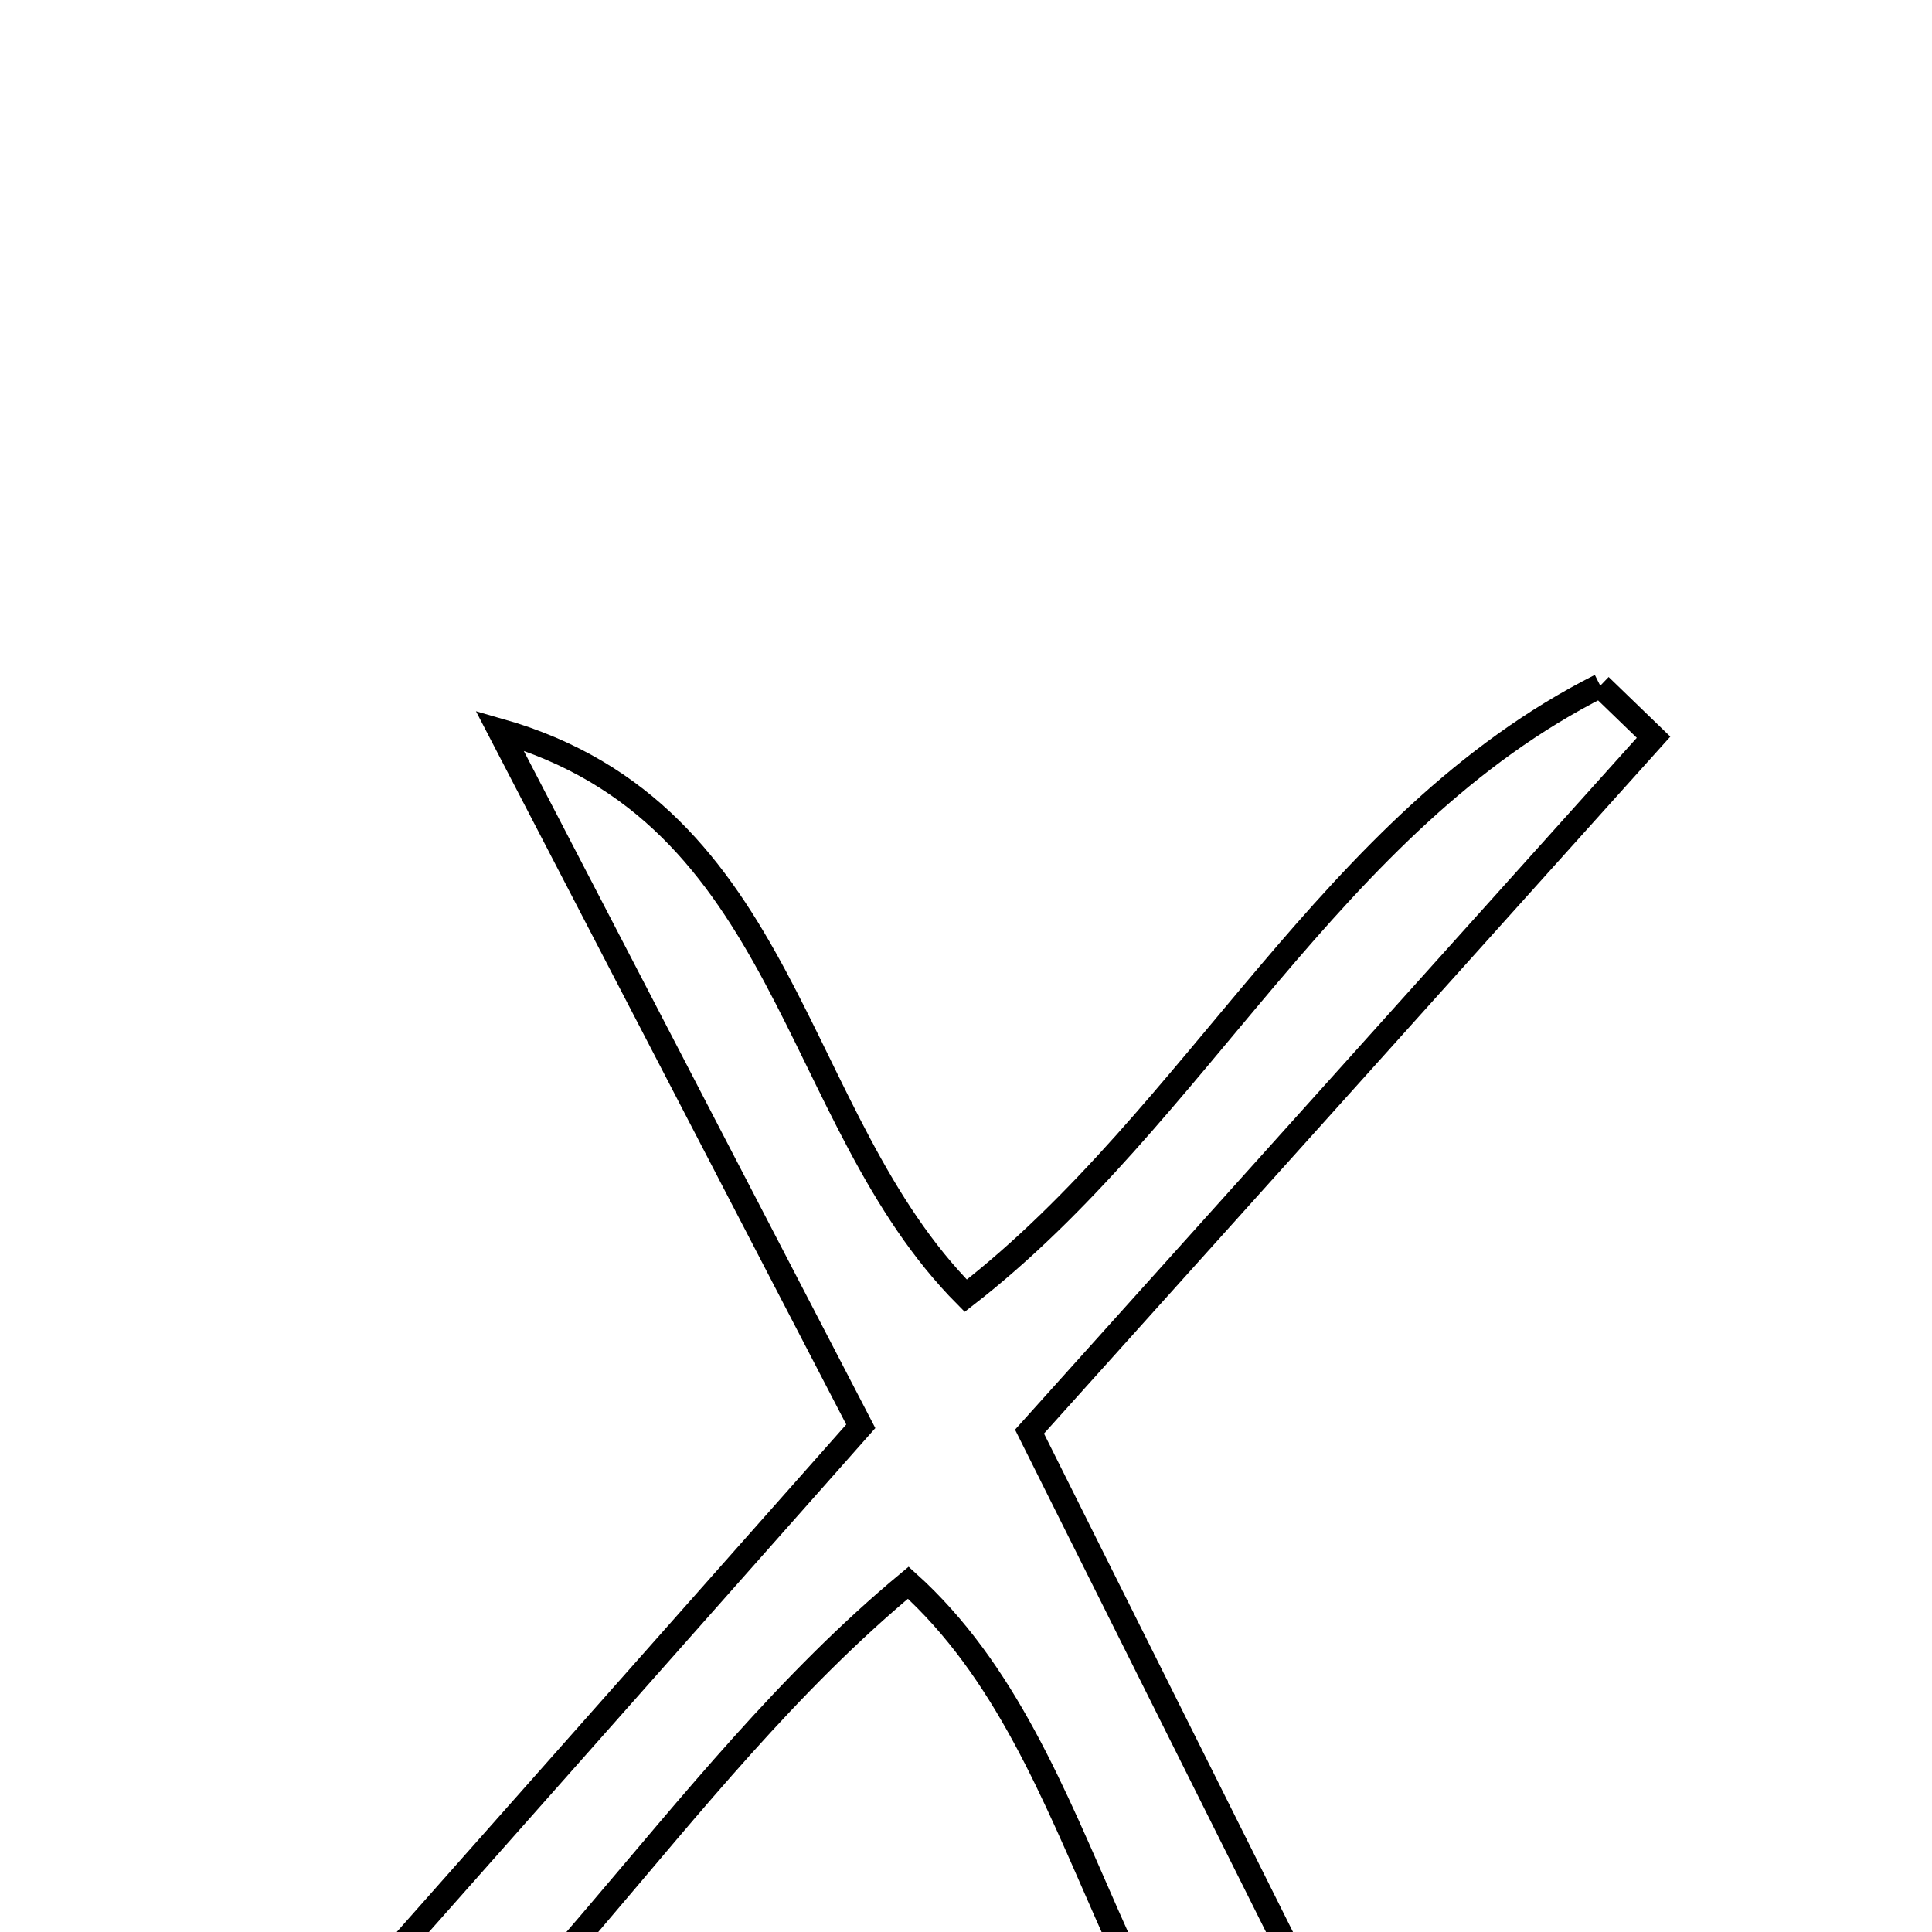 <svg xmlns="http://www.w3.org/2000/svg" viewBox="0.0 0.0 24.0 24.0" height="200px" width="200px"><path fill="none" stroke="black" stroke-width=".3" stroke-opacity="1.0"  filling="0" d="M19.879 8.518 C20.1 8.731 20.32 8.945 20.541 9.158 C18.028 11.955 15.516 14.751 12.789 17.784 C14.337 20.881 15.877 23.965 17.417 27.048 C17.134 27.249 16.851 27.452 16.568 27.653 C13.698 25.823 13.696 21.84 11.283 19.661 C8.302 22.138 6.463 25.729 3.169 27.718 C2.926 27.49 2.684 27.262 2.441 27.034 C5.183 23.938 7.925 20.843 10.693 17.718 C9.152 14.749 7.679 11.911 6.206 9.075 C9.819 10.105 9.811 13.894 11.997 16.096 C14.875 13.864 16.524 10.21 19.879 8.518"></path></svg>